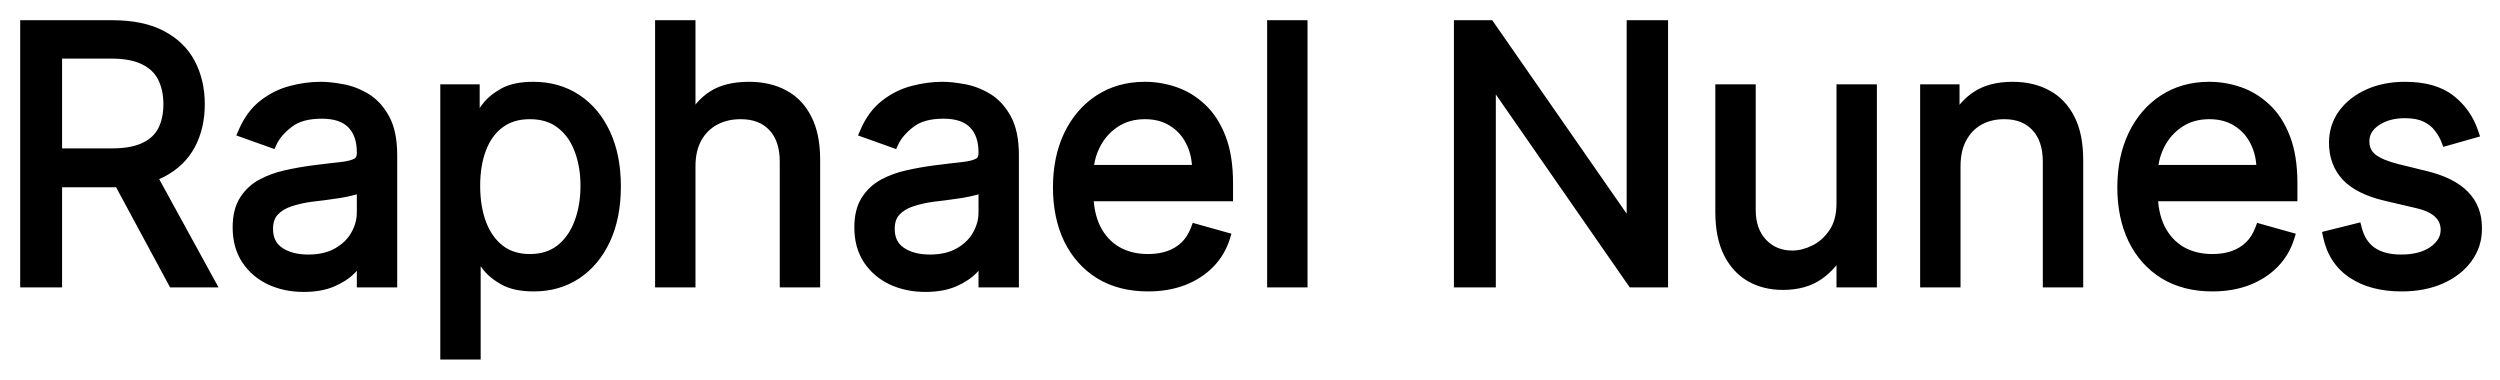 <svg width="461" height="70" viewBox="0 0 461 70" fill="none" xmlns="http://www.w3.org/2000/svg">
<rect width="461" height="70,,," fill="#F5F5F5"/>
<g filter="url(#filter0_d_0_1)">
<mask id="path-1-outside-1_0_1" maskUnits="userSpaceOnUse" x="3" y="-1" width="455" height="64" fill="black">
<rect fill="white" x="3" y="-1" width="455" height="64"/>
<path d="M4.724 48V0.727H20.697C24.391 0.727 27.422 1.358 29.792 2.62C32.162 3.866 33.916 5.582 35.055 7.767C36.193 9.953 36.763 12.438 36.763 15.223C36.763 18.008 36.193 20.478 35.055 22.633C33.916 24.787 32.169 26.48 29.815 27.711C27.461 28.926 24.452 29.534 20.79 29.534H7.864V24.364H20.605C23.129 24.364 25.16 23.994 26.699 23.256C28.253 22.517 29.376 21.471 30.069 20.116C30.777 18.747 31.131 17.116 31.131 15.223C31.131 13.33 30.777 11.676 30.069 10.26C29.361 8.845 28.23 7.752 26.676 6.983C25.122 6.198 23.067 5.805 20.513 5.805H10.449V48H4.724ZM26.976 26.764L38.609 48H31.962L20.513 26.764H26.976ZM55.996 48.831C53.749 48.831 51.711 48.408 49.879 47.561C48.048 46.7 46.594 45.461 45.517 43.845C44.44 42.214 43.901 40.244 43.901 37.936C43.901 35.905 44.301 34.258 45.101 32.996C45.901 31.719 46.971 30.719 48.31 29.996C49.648 29.273 51.126 28.734 52.742 28.38C54.373 28.011 56.012 27.718 57.658 27.503C59.812 27.226 61.559 27.018 62.898 26.88C64.252 26.726 65.237 26.472 65.852 26.118C66.483 25.764 66.799 25.148 66.799 24.271V24.087C66.799 21.809 66.175 20.04 64.929 18.778C63.698 17.516 61.828 16.885 59.32 16.885C56.719 16.885 54.681 17.454 53.203 18.593C51.726 19.732 50.687 20.947 50.087 22.24L44.917 20.393C45.84 18.239 47.071 16.562 48.61 15.361C50.164 14.146 51.857 13.3 53.688 12.822C55.535 12.33 57.35 12.084 59.135 12.084C60.274 12.084 61.582 12.222 63.059 12.499C64.552 12.761 65.991 13.307 67.376 14.138C68.776 14.969 69.938 16.223 70.861 17.901C71.784 19.578 72.246 21.825 72.246 24.641V48H66.799V43.199H66.522C66.152 43.968 65.537 44.791 64.675 45.669C63.813 46.546 62.667 47.292 61.236 47.908C59.805 48.523 58.058 48.831 55.996 48.831ZM56.827 43.938C58.981 43.938 60.797 43.514 62.275 42.668C63.767 41.822 64.891 40.729 65.645 39.39C66.414 38.051 66.799 36.644 66.799 35.166V30.18C66.568 30.457 66.06 30.711 65.275 30.942C64.506 31.158 63.613 31.35 62.598 31.519C61.597 31.673 60.62 31.812 59.666 31.935C58.728 32.042 57.966 32.135 57.381 32.212C55.965 32.396 54.642 32.696 53.411 33.112C52.195 33.512 51.21 34.12 50.456 34.935C49.718 35.736 49.349 36.828 49.349 38.213C49.349 40.106 50.049 41.537 51.449 42.506C52.865 43.461 54.657 43.938 56.827 43.938ZM82.189 61.295V12.546H87.452V18.178H88.098C88.498 17.562 89.052 16.777 89.76 15.823C90.483 14.854 91.514 13.992 92.853 13.238C94.207 12.469 96.038 12.084 98.347 12.084C101.332 12.084 103.963 12.83 106.241 14.323C108.518 15.816 110.296 17.931 111.573 20.671C112.85 23.41 113.489 26.641 113.489 30.365C113.489 34.12 112.85 37.374 111.573 40.129C110.296 42.868 108.526 44.992 106.264 46.5C104.002 47.992 101.393 48.739 98.439 48.739C96.162 48.739 94.338 48.362 92.968 47.608C91.599 46.838 90.545 45.969 89.806 44.999C89.067 44.014 88.498 43.199 88.098 42.553H87.636V61.295H82.189ZM87.544 30.273C87.544 32.95 87.936 35.312 88.721 37.359C89.506 39.39 90.653 40.983 92.16 42.137C93.669 43.276 95.515 43.845 97.7 43.845C99.978 43.845 101.878 43.245 103.402 42.045C104.94 40.829 106.095 39.198 106.864 37.151C107.649 35.089 108.041 32.796 108.041 30.273C108.041 27.78 107.656 25.533 106.887 23.533C106.133 21.517 104.987 19.924 103.448 18.755C101.924 17.57 100.009 16.977 97.7 16.977C95.484 16.977 93.622 17.539 92.114 18.662C90.606 19.77 89.468 21.325 88.698 23.325C87.929 25.31 87.544 27.626 87.544 30.273ZM127.246 26.672V48H121.798V0.727H127.246V18.085H127.707C128.538 16.254 129.785 14.8 131.447 13.723C133.124 12.63 135.355 12.084 138.141 12.084C140.557 12.084 142.672 12.569 144.488 13.538C146.304 14.492 147.712 15.962 148.712 17.947C149.728 19.916 150.236 22.425 150.236 25.472V48H144.788V25.841C144.788 23.025 144.057 20.847 142.596 19.309C141.149 17.754 139.141 16.977 136.571 16.977C134.786 16.977 133.186 17.354 131.77 18.108C130.37 18.862 129.262 19.963 128.446 21.409C127.646 22.856 127.246 24.61 127.246 26.672ZM170.635 48.831C168.388 48.831 166.349 48.408 164.518 47.561C162.687 46.7 161.233 45.461 160.155 43.845C159.078 42.214 158.54 40.244 158.54 37.936C158.54 35.905 158.94 34.258 159.74 32.996C160.54 31.719 161.61 30.719 162.948 29.996C164.287 29.273 165.764 28.734 167.38 28.38C169.011 28.011 170.65 27.718 172.297 27.503C174.451 27.226 176.198 27.018 177.536 26.88C178.891 26.726 179.876 26.472 180.491 26.118C181.122 25.764 181.437 25.148 181.437 24.271V24.087C181.437 21.809 180.814 20.04 179.568 18.778C178.337 17.516 176.467 16.885 173.959 16.885C171.358 16.885 169.319 17.454 167.842 18.593C166.365 19.732 165.326 20.947 164.726 22.24L159.555 20.393C160.479 18.239 161.71 16.562 163.248 15.361C164.803 14.146 166.495 13.3 168.327 12.822C170.173 12.33 171.989 12.084 173.774 12.084C174.913 12.084 176.221 12.222 177.698 12.499C179.191 12.761 180.63 13.307 182.014 14.138C183.415 14.969 184.577 16.223 185.5 17.901C186.423 19.578 186.885 21.825 186.885 24.641V48H181.437V43.199H181.16C180.791 43.968 180.176 44.791 179.314 45.669C178.452 46.546 177.306 47.292 175.875 47.908C174.443 48.523 172.697 48.831 170.635 48.831ZM171.466 43.938C173.62 43.938 175.436 43.514 176.913 42.668C178.406 41.822 179.529 40.729 180.283 39.39C181.053 38.051 181.437 36.644 181.437 35.166V30.18C181.207 30.457 180.699 30.711 179.914 30.942C179.145 31.158 178.252 31.35 177.236 31.519C176.236 31.673 175.259 31.812 174.305 31.935C173.366 32.042 172.605 32.135 172.02 32.212C170.604 32.396 169.281 32.696 168.05 33.112C166.834 33.512 165.849 34.12 165.095 34.935C164.356 35.736 163.987 36.828 163.987 38.213C163.987 40.106 164.687 41.537 166.088 42.506C167.503 43.461 169.296 43.938 171.466 43.938ZM211.693 48.739C208.276 48.739 205.33 47.985 202.852 46.477C200.39 44.953 198.49 42.83 197.151 40.106C195.827 37.367 195.166 34.181 195.166 30.55C195.166 26.918 195.827 23.717 197.151 20.947C198.49 18.162 200.352 15.992 202.737 14.438C205.137 12.869 207.938 12.084 211.139 12.084C212.985 12.084 214.809 12.392 216.609 13.007C218.41 13.623 220.048 14.623 221.526 16.008C223.003 17.377 224.18 19.193 225.057 21.455C225.934 23.717 226.373 26.503 226.373 29.811V32.119H199.044V27.41H220.833C220.833 25.41 220.433 23.625 219.633 22.055C218.848 20.486 217.725 19.247 216.263 18.339C214.816 17.431 213.108 16.977 211.139 16.977C208.969 16.977 207.092 17.516 205.507 18.593C203.937 19.655 202.729 21.04 201.883 22.748C201.036 24.456 200.613 26.287 200.613 28.241V31.381C200.613 34.058 201.075 36.328 201.998 38.19C202.937 40.037 204.237 41.445 205.899 42.414C207.561 43.368 209.492 43.845 211.693 43.845C213.124 43.845 214.416 43.645 215.57 43.245C216.74 42.83 217.748 42.214 218.594 41.398C219.441 40.568 220.095 39.536 220.556 38.305L225.819 39.783C225.265 41.568 224.334 43.137 223.026 44.492C221.718 45.83 220.102 46.877 218.179 47.631C216.255 48.369 214.093 48.739 211.693 48.739ZM240.107 0.727V48H234.66V0.727H240.107ZM306.59 0.727V48H301.05L275.29 10.883H274.829V48H269.104V0.727H274.644L300.496 37.936H300.958V0.727H306.59ZM339.65 33.504V12.546H345.097V48H339.65V41.999H339.281C338.45 43.799 337.157 45.33 335.403 46.592C333.648 47.838 331.433 48.462 328.755 48.462C326.539 48.462 324.569 47.977 322.846 47.008C321.122 46.023 319.768 44.545 318.783 42.576C317.799 40.591 317.306 38.09 317.306 35.074V12.546H322.754V34.705C322.754 37.29 323.477 39.352 324.923 40.891C326.385 42.429 328.247 43.199 330.509 43.199C331.863 43.199 333.241 42.853 334.641 42.16C336.057 41.468 337.242 40.406 338.196 38.975C339.165 37.544 339.65 35.72 339.65 33.504ZM360.522 26.672V48H355.075V12.546H360.337V18.085H360.799C361.63 16.285 362.892 14.838 364.585 13.746C366.277 12.638 368.462 12.084 371.14 12.084C373.541 12.084 375.641 12.576 377.441 13.561C379.242 14.53 380.642 16.008 381.642 17.993C382.643 19.963 383.143 22.456 383.143 25.472V48H377.695V25.841C377.695 23.056 376.972 20.886 375.526 19.332C374.079 17.762 372.094 16.977 369.57 16.977C367.832 16.977 366.277 17.354 364.908 18.108C363.554 18.862 362.484 19.963 361.699 21.409C360.915 22.856 360.522 24.61 360.522 26.672ZM407.962 48.739C404.546 48.739 401.599 47.985 399.122 46.477C396.66 44.953 394.759 42.83 393.42 40.106C392.097 37.367 391.435 34.181 391.435 30.55C391.435 26.918 392.097 23.717 393.42 20.947C394.759 18.162 396.621 15.992 399.006 14.438C401.407 12.869 404.207 12.084 407.408 12.084C409.255 12.084 411.078 12.392 412.879 13.007C414.679 13.623 416.318 14.623 417.795 16.008C419.273 17.377 420.45 19.193 421.327 21.455C422.204 23.717 422.643 26.503 422.643 29.811V32.119H395.313V27.41H417.103C417.103 25.41 416.703 23.625 415.903 22.055C415.118 20.486 413.994 19.247 412.532 18.339C411.086 17.431 409.378 16.977 407.408 16.977C405.238 16.977 403.361 17.516 401.776 18.593C400.206 19.655 398.999 21.04 398.152 22.748C397.306 24.456 396.883 26.287 396.883 28.241V31.381C396.883 34.058 397.344 36.328 398.268 38.19C399.206 40.037 400.507 41.445 402.169 42.414C403.83 43.368 405.762 43.845 407.962 43.845C409.393 43.845 410.686 43.645 411.84 43.245C413.01 42.83 414.017 42.214 414.864 41.398C415.71 40.568 416.364 39.536 416.826 38.305L422.089 39.783C421.535 41.568 420.604 43.137 419.296 44.492C417.988 45.83 416.372 46.877 414.448 47.631C412.525 48.369 410.363 48.739 407.962 48.739ZM456.043 20.486L451.149 21.871C450.842 21.055 450.388 20.263 449.787 19.493C449.203 18.709 448.403 18.062 447.387 17.554C446.371 17.047 445.071 16.793 443.486 16.793C441.316 16.793 439.508 17.293 438.062 18.293C436.631 19.278 435.915 20.532 435.915 22.055C435.915 23.41 436.407 24.479 437.392 25.264C438.377 26.049 439.916 26.703 442.009 27.226L447.271 28.518C450.441 29.288 452.804 30.465 454.358 32.05C455.912 33.62 456.689 35.643 456.689 38.121C456.689 40.152 456.104 41.968 454.935 43.568C453.781 45.169 452.165 46.43 450.088 47.354C448.01 48.277 445.594 48.739 442.84 48.739C439.223 48.739 436.23 47.954 433.861 46.384C431.491 44.815 429.99 42.522 429.36 39.506L434.53 38.213C435.022 40.121 435.953 41.552 437.323 42.506C438.708 43.461 440.516 43.938 442.747 43.938C445.286 43.938 447.302 43.399 448.795 42.322C450.303 41.229 451.057 39.921 451.057 38.398C451.057 37.167 450.626 36.136 449.764 35.305C448.903 34.458 447.579 33.827 445.794 33.412L439.885 32.027C436.638 31.258 434.253 30.065 432.73 28.449C431.222 26.818 430.468 24.779 430.468 22.332C430.468 20.332 431.029 18.562 432.153 17.023C433.291 15.485 434.838 14.277 436.792 13.399C438.762 12.522 440.993 12.084 443.486 12.084C446.994 12.084 449.749 12.853 451.749 14.392C453.765 15.931 455.196 17.962 456.043 20.486Z"/>
</mask>
<path d="M4.724 48V0.727H20.697C24.391 0.727 27.422 1.358 29.792 2.62C32.162 3.866 33.916 5.582 35.055 7.767C36.193 9.953 36.763 12.438 36.763 15.223C36.763 18.008 36.193 20.478 35.055 22.633C33.916 24.787 32.169 26.48 29.815 27.711C27.461 28.926 24.452 29.534 20.79 29.534H7.864V24.364H20.605C23.129 24.364 25.16 23.994 26.699 23.256C28.253 22.517 29.376 21.471 30.069 20.116C30.777 18.747 31.131 17.116 31.131 15.223C31.131 13.33 30.777 11.676 30.069 10.26C29.361 8.845 28.23 7.752 26.676 6.983C25.122 6.198 23.067 5.805 20.513 5.805H10.449V48H4.724ZM26.976 26.764L38.609 48H31.962L20.513 26.764H26.976ZM55.996 48.831C53.749 48.831 51.711 48.408 49.879 47.561C48.048 46.7 46.594 45.461 45.517 43.845C44.44 42.214 43.901 40.244 43.901 37.936C43.901 35.905 44.301 34.258 45.101 32.996C45.901 31.719 46.971 30.719 48.31 29.996C49.648 29.273 51.126 28.734 52.742 28.38C54.373 28.011 56.012 27.718 57.658 27.503C59.812 27.226 61.559 27.018 62.898 26.88C64.252 26.726 65.237 26.472 65.852 26.118C66.483 25.764 66.799 25.148 66.799 24.271V24.087C66.799 21.809 66.175 20.04 64.929 18.778C63.698 17.516 61.828 16.885 59.32 16.885C56.719 16.885 54.681 17.454 53.203 18.593C51.726 19.732 50.687 20.947 50.087 22.24L44.917 20.393C45.84 18.239 47.071 16.562 48.61 15.361C50.164 14.146 51.857 13.3 53.688 12.822C55.535 12.33 57.35 12.084 59.135 12.084C60.274 12.084 61.582 12.222 63.059 12.499C64.552 12.761 65.991 13.307 67.376 14.138C68.776 14.969 69.938 16.223 70.861 17.901C71.784 19.578 72.246 21.825 72.246 24.641V48H66.799V43.199H66.522C66.152 43.968 65.537 44.791 64.675 45.669C63.813 46.546 62.667 47.292 61.236 47.908C59.805 48.523 58.058 48.831 55.996 48.831ZM56.827 43.938C58.981 43.938 60.797 43.514 62.275 42.668C63.767 41.822 64.891 40.729 65.645 39.39C66.414 38.051 66.799 36.644 66.799 35.166V30.18C66.568 30.457 66.06 30.711 65.275 30.942C64.506 31.158 63.613 31.35 62.598 31.519C61.597 31.673 60.62 31.812 59.666 31.935C58.728 32.042 57.966 32.135 57.381 32.212C55.965 32.396 54.642 32.696 53.411 33.112C52.195 33.512 51.21 34.12 50.456 34.935C49.718 35.736 49.349 36.828 49.349 38.213C49.349 40.106 50.049 41.537 51.449 42.506C52.865 43.461 54.657 43.938 56.827 43.938ZM82.189 61.295V12.546H87.452V18.178H88.098C88.498 17.562 89.052 16.777 89.76 15.823C90.483 14.854 91.514 13.992 92.853 13.238C94.207 12.469 96.038 12.084 98.347 12.084C101.332 12.084 103.963 12.83 106.241 14.323C108.518 15.816 110.296 17.931 111.573 20.671C112.85 23.41 113.489 26.641 113.489 30.365C113.489 34.12 112.85 37.374 111.573 40.129C110.296 42.868 108.526 44.992 106.264 46.5C104.002 47.992 101.393 48.739 98.439 48.739C96.162 48.739 94.338 48.362 92.968 47.608C91.599 46.838 90.545 45.969 89.806 44.999C89.067 44.014 88.498 43.199 88.098 42.553H87.636V61.295H82.189ZM87.544 30.273C87.544 32.95 87.936 35.312 88.721 37.359C89.506 39.39 90.653 40.983 92.16 42.137C93.669 43.276 95.515 43.845 97.7 43.845C99.978 43.845 101.878 43.245 103.402 42.045C104.94 40.829 106.095 39.198 106.864 37.151C107.649 35.089 108.041 32.796 108.041 30.273C108.041 27.78 107.656 25.533 106.887 23.533C106.133 21.517 104.987 19.924 103.448 18.755C101.924 17.57 100.009 16.977 97.7 16.977C95.484 16.977 93.622 17.539 92.114 18.662C90.606 19.77 89.468 21.325 88.698 23.325C87.929 25.31 87.544 27.626 87.544 30.273ZM127.246 26.672V48H121.798V0.727H127.246V18.085H127.707C128.538 16.254 129.785 14.8 131.447 13.723C133.124 12.63 135.355 12.084 138.141 12.084C140.557 12.084 142.672 12.569 144.488 13.538C146.304 14.492 147.712 15.962 148.712 17.947C149.728 19.916 150.236 22.425 150.236 25.472V48H144.788V25.841C144.788 23.025 144.057 20.847 142.596 19.309C141.149 17.754 139.141 16.977 136.571 16.977C134.786 16.977 133.186 17.354 131.77 18.108C130.37 18.862 129.262 19.963 128.446 21.409C127.646 22.856 127.246 24.61 127.246 26.672ZM170.635 48.831C168.388 48.831 166.349 48.408 164.518 47.561C162.687 46.7 161.233 45.461 160.155 43.845C159.078 42.214 158.54 40.244 158.54 37.936C158.54 35.905 158.94 34.258 159.74 32.996C160.54 31.719 161.61 30.719 162.948 29.996C164.287 29.273 165.764 28.734 167.38 28.38C169.011 28.011 170.65 27.718 172.297 27.503C174.451 27.226 176.198 27.018 177.536 26.88C178.891 26.726 179.876 26.472 180.491 26.118C181.122 25.764 181.437 25.148 181.437 24.271V24.087C181.437 21.809 180.814 20.04 179.568 18.778C178.337 17.516 176.467 16.885 173.959 16.885C171.358 16.885 169.319 17.454 167.842 18.593C166.365 19.732 165.326 20.947 164.726 22.24L159.555 20.393C160.479 18.239 161.71 16.562 163.248 15.361C164.803 14.146 166.495 13.3 168.327 12.822C170.173 12.33 171.989 12.084 173.774 12.084C174.913 12.084 176.221 12.222 177.698 12.499C179.191 12.761 180.63 13.307 182.014 14.138C183.415 14.969 184.577 16.223 185.5 17.901C186.423 19.578 186.885 21.825 186.885 24.641V48H181.437V43.199H181.16C180.791 43.968 180.176 44.791 179.314 45.669C178.452 46.546 177.306 47.292 175.875 47.908C174.443 48.523 172.697 48.831 170.635 48.831ZM171.466 43.938C173.62 43.938 175.436 43.514 176.913 42.668C178.406 41.822 179.529 40.729 180.283 39.39C181.053 38.051 181.437 36.644 181.437 35.166V30.18C181.207 30.457 180.699 30.711 179.914 30.942C179.145 31.158 178.252 31.35 177.236 31.519C176.236 31.673 175.259 31.812 174.305 31.935C173.366 32.042 172.605 32.135 172.02 32.212C170.604 32.396 169.281 32.696 168.05 33.112C166.834 33.512 165.849 34.12 165.095 34.935C164.356 35.736 163.987 36.828 163.987 38.213C163.987 40.106 164.687 41.537 166.088 42.506C167.503 43.461 169.296 43.938 171.466 43.938ZM211.693 48.739C208.276 48.739 205.33 47.985 202.852 46.477C200.39 44.953 198.49 42.83 197.151 40.106C195.827 37.367 195.166 34.181 195.166 30.55C195.166 26.918 195.827 23.717 197.151 20.947C198.49 18.162 200.352 15.992 202.737 14.438C205.137 12.869 207.938 12.084 211.139 12.084C212.985 12.084 214.809 12.392 216.609 13.007C218.41 13.623 220.048 14.623 221.526 16.008C223.003 17.377 224.18 19.193 225.057 21.455C225.934 23.717 226.373 26.503 226.373 29.811V32.119H199.044V27.41H220.833C220.833 25.41 220.433 23.625 219.633 22.055C218.848 20.486 217.725 19.247 216.263 18.339C214.816 17.431 213.108 16.977 211.139 16.977C208.969 16.977 207.092 17.516 205.507 18.593C203.937 19.655 202.729 21.04 201.883 22.748C201.036 24.456 200.613 26.287 200.613 28.241V31.381C200.613 34.058 201.075 36.328 201.998 38.19C202.937 40.037 204.237 41.445 205.899 42.414C207.561 43.368 209.492 43.845 211.693 43.845C213.124 43.845 214.416 43.645 215.57 43.245C216.74 42.83 217.748 42.214 218.594 41.398C219.441 40.568 220.095 39.536 220.556 38.305L225.819 39.783C225.265 41.568 224.334 43.137 223.026 44.492C221.718 45.83 220.102 46.877 218.179 47.631C216.255 48.369 214.093 48.739 211.693 48.739ZM240.107 0.727V48H234.66V0.727H240.107ZM306.59 0.727V48H301.05L275.29 10.883H274.829V48H269.104V0.727H274.644L300.496 37.936H300.958V0.727H306.59ZM339.65 33.504V12.546H345.097V48H339.65V41.999H339.281C338.45 43.799 337.157 45.33 335.403 46.592C333.648 47.838 331.433 48.462 328.755 48.462C326.539 48.462 324.569 47.977 322.846 47.008C321.122 46.023 319.768 44.545 318.783 42.576C317.799 40.591 317.306 38.09 317.306 35.074V12.546H322.754V34.705C322.754 37.29 323.477 39.352 324.923 40.891C326.385 42.429 328.247 43.199 330.509 43.199C331.863 43.199 333.241 42.853 334.641 42.16C336.057 41.468 337.242 40.406 338.196 38.975C339.165 37.544 339.65 35.72 339.65 33.504ZM360.522 26.672V48H355.075V12.546H360.337V18.085H360.799C361.63 16.285 362.892 14.838 364.585 13.746C366.277 12.638 368.462 12.084 371.14 12.084C373.541 12.084 375.641 12.576 377.441 13.561C379.242 14.53 380.642 16.008 381.642 17.993C382.643 19.963 383.143 22.456 383.143 25.472V48H377.695V25.841C377.695 23.056 376.972 20.886 375.526 19.332C374.079 17.762 372.094 16.977 369.57 16.977C367.832 16.977 366.277 17.354 364.908 18.108C363.554 18.862 362.484 19.963 361.699 21.409C360.915 22.856 360.522 24.61 360.522 26.672ZM407.962 48.739C404.546 48.739 401.599 47.985 399.122 46.477C396.66 44.953 394.759 42.83 393.42 40.106C392.097 37.367 391.435 34.181 391.435 30.55C391.435 26.918 392.097 23.717 393.42 20.947C394.759 18.162 396.621 15.992 399.006 14.438C401.407 12.869 404.207 12.084 407.408 12.084C409.255 12.084 411.078 12.392 412.879 13.007C414.679 13.623 416.318 14.623 417.795 16.008C419.273 17.377 420.45 19.193 421.327 21.455C422.204 23.717 422.643 26.503 422.643 29.811V32.119H395.313V27.41H417.103C417.103 25.41 416.703 23.625 415.903 22.055C415.118 20.486 413.994 19.247 412.532 18.339C411.086 17.431 409.378 16.977 407.408 16.977C405.238 16.977 403.361 17.516 401.776 18.593C400.206 19.655 398.999 21.04 398.152 22.748C397.306 24.456 396.883 26.287 396.883 28.241V31.381C396.883 34.058 397.344 36.328 398.268 38.19C399.206 40.037 400.507 41.445 402.169 42.414C403.83 43.368 405.762 43.845 407.962 43.845C409.393 43.845 410.686 43.645 411.84 43.245C413.01 42.83 414.017 42.214 414.864 41.398C415.71 40.568 416.364 39.536 416.826 38.305L422.089 39.783C421.535 41.568 420.604 43.137 419.296 44.492C417.988 45.83 416.372 46.877 414.448 47.631C412.525 48.369 410.363 48.739 407.962 48.739ZM456.043 20.486L451.149 21.871C450.842 21.055 450.388 20.263 449.787 19.493C449.203 18.709 448.403 18.062 447.387 17.554C446.371 17.047 445.071 16.793 443.486 16.793C441.316 16.793 439.508 17.293 438.062 18.293C436.631 19.278 435.915 20.532 435.915 22.055C435.915 23.41 436.407 24.479 437.392 25.264C438.377 26.049 439.916 26.703 442.009 27.226L447.271 28.518C450.441 29.288 452.804 30.465 454.358 32.05C455.912 33.62 456.689 35.643 456.689 38.121C456.689 40.152 456.104 41.968 454.935 43.568C453.781 45.169 452.165 46.43 450.088 47.354C448.01 48.277 445.594 48.739 442.84 48.739C439.223 48.739 436.23 47.954 433.861 46.384C431.491 44.815 429.99 42.522 429.36 39.506L434.53 38.213C435.022 40.121 435.953 41.552 437.323 42.506C438.708 43.461 440.516 43.938 442.747 43.938C445.286 43.938 447.302 43.399 448.795 42.322C450.303 41.229 451.057 39.921 451.057 38.398C451.057 37.167 450.626 36.136 449.764 35.305C448.903 34.458 447.579 33.827 445.794 33.412L439.885 32.027C436.638 31.258 434.253 30.065 432.73 28.449C431.222 26.818 430.468 24.779 430.468 22.332C430.468 20.332 431.029 18.562 432.153 17.023C433.291 15.485 434.838 14.277 436.792 13.399C438.762 12.522 440.993 12.084 443.486 12.084C446.994 12.084 449.749 12.853 451.749 14.392C453.765 15.931 455.196 17.962 456.043 20.486Z" fill="black"/>
<path d="M4.724 48H3.724V49H4.724V48ZM4.724 0.727V-0.273H3.724V0.727H4.724ZM29.792 2.62L29.322 3.503L29.326 3.505L29.792 2.62ZM35.055 7.767L34.168 8.23L34.168 8.23L35.055 7.767ZM35.055 22.633L34.171 22.165L34.171 22.165L35.055 22.633ZM29.815 27.711L30.274 28.599L30.278 28.597L29.815 27.711ZM7.864 29.534H6.864V30.534H7.864V29.534ZM7.864 24.364V23.364H6.864V24.364H7.864ZM26.699 23.256L26.27 22.352L26.266 22.354L26.699 23.256ZM30.069 20.116L29.18 19.657L29.178 19.661L30.069 20.116ZM26.676 6.983L26.225 7.875L26.232 7.879L26.676 6.983ZM10.449 5.805V4.805H9.449V5.805H10.449ZM10.449 48V49H11.449V48H10.449ZM26.976 26.764L27.853 26.284L27.568 25.764H26.976V26.764ZM38.609 48V49H40.297L39.486 47.52L38.609 48ZM31.962 48L31.081 48.475L31.365 49H31.962V48ZM20.513 26.764V25.764H18.838L19.633 27.239L20.513 26.764ZM5.724 48V0.727H3.724V48H5.724ZM4.724 1.727H20.697V-0.273H4.724V1.727ZM20.697 1.727C24.285 1.727 27.141 2.341 29.322 3.503L30.262 1.737C27.703 0.375 24.496 -0.273 20.697 -0.273V1.727ZM29.326 3.505C31.532 4.665 33.132 6.241 34.168 8.23L35.941 7.305C34.7 4.924 32.791 3.068 30.257 1.735L29.326 3.505ZM34.168 8.23C35.223 10.254 35.763 12.577 35.763 15.223H37.763C37.763 12.298 37.164 9.651 35.941 7.305L34.168 8.23ZM35.763 15.223C35.763 17.869 35.223 20.174 34.171 22.165L35.939 23.1C37.164 20.782 37.763 18.148 37.763 15.223H35.763ZM34.171 22.165C33.135 24.124 31.544 25.678 29.352 26.824L30.278 28.597C32.795 27.281 34.697 25.449 35.939 23.1L34.171 22.165ZM29.356 26.822C27.187 27.942 24.35 28.534 20.79 28.534V30.534C24.554 30.534 27.734 29.911 30.274 28.599L29.356 26.822ZM20.79 28.534H7.864V30.534H20.79V28.534ZM8.864 29.534V24.364H6.864V29.534H8.864ZM7.864 25.364H20.605V23.364H7.864V25.364ZM20.605 25.364C23.213 25.364 25.409 24.984 27.132 24.157L26.266 22.354C24.911 23.005 23.045 23.364 20.605 23.364V25.364ZM27.128 24.159C28.854 23.339 30.154 22.147 30.959 20.572L29.178 19.661C28.599 20.794 27.652 21.695 26.27 22.352L27.128 24.159ZM30.957 20.576C31.753 19.035 32.131 17.24 32.131 15.223H30.131C30.131 16.992 29.8 18.458 29.18 19.657L30.957 20.576ZM32.131 15.223C32.131 13.205 31.753 11.392 30.963 9.813L29.174 10.707C29.801 11.96 30.131 13.455 30.131 15.223H32.131ZM30.963 9.813C30.149 8.184 28.849 6.943 27.119 6.086L26.232 7.879C27.611 8.561 28.573 9.505 29.174 10.707L30.963 9.813ZM27.127 6.09C25.383 5.209 23.156 4.805 20.513 4.805V6.805C22.978 6.805 24.86 7.186 26.225 7.875L27.127 6.09ZM20.513 4.805H10.449V6.805H20.513V4.805ZM9.449 5.805V48H11.449V5.805H9.449ZM10.449 47H4.724V49H10.449V47ZM26.099 27.245L37.732 48.48L39.486 47.52L27.853 26.284L26.099 27.245ZM38.609 47H31.962V49H38.609V47ZM32.842 47.525L21.393 26.29L19.633 27.239L31.081 48.475L32.842 47.525ZM20.513 27.764H26.976V25.764H20.513V27.764ZM49.879 47.561L49.453 48.466L49.46 48.469L49.879 47.561ZM45.517 43.845L44.682 44.396L44.685 44.4L45.517 43.845ZM45.101 32.996L45.946 33.532L45.949 33.527L45.101 32.996ZM52.742 28.38L52.956 29.357L52.962 29.355L52.742 28.38ZM57.658 27.503L57.531 26.511L57.528 26.511L57.658 27.503ZM62.898 26.88L63.001 27.874L63.011 27.873L62.898 26.88ZM65.852 26.118L65.363 25.246L65.354 25.251L65.852 26.118ZM64.929 18.778L64.213 19.476L64.218 19.48L64.929 18.778ZM53.203 18.593L53.814 19.385L53.814 19.385L53.203 18.593ZM50.087 22.24L49.751 23.182L50.61 23.489L50.994 22.661L50.087 22.24ZM44.917 20.393L43.998 20L43.578 20.977L44.58 21.335L44.917 20.393ZM48.61 15.361L49.225 16.15L49.226 16.149L48.61 15.361ZM53.688 12.822L53.94 13.79L53.946 13.789L53.688 12.822ZM63.059 12.499L62.875 13.482L62.887 13.484L63.059 12.499ZM67.376 14.138L66.861 14.996L66.865 14.998L67.376 14.138ZM70.861 17.901L69.985 18.383L69.985 18.383L70.861 17.901ZM72.246 48V49H73.246V48H72.246ZM66.799 48H65.799V49H66.799V48ZM66.799 43.199H67.799V42.199H66.799V43.199ZM66.522 43.199V42.199H65.892L65.62 42.766L66.522 43.199ZM64.675 45.669L65.388 46.37L65.388 46.37L64.675 45.669ZM61.236 47.908L60.841 46.989L60.841 46.989L61.236 47.908ZM62.275 42.668L61.781 41.798L61.778 41.8L62.275 42.668ZM65.645 39.39L64.778 38.892L64.773 38.9L65.645 39.39ZM66.799 30.18H67.799V27.418L66.031 29.54L66.799 30.18ZM65.275 30.942L65.545 31.905L65.558 31.901L65.275 30.942ZM62.598 31.519L62.75 32.508L62.762 32.506L62.598 31.519ZM59.666 31.935L59.78 32.928L59.794 32.926L59.666 31.935ZM57.381 32.212L57.511 33.203L57.512 33.203L57.381 32.212ZM53.411 33.112L53.724 34.062L53.731 34.059L53.411 33.112ZM50.456 34.935L49.722 34.257L49.722 34.257L50.456 34.935ZM51.449 42.506L50.88 43.329L50.89 43.336L51.449 42.506ZM55.996 47.831C53.878 47.831 51.984 47.433 50.299 46.654L49.46 48.469C51.437 49.383 53.621 49.831 55.996 49.831V47.831ZM50.305 46.657C48.631 45.869 47.321 44.748 46.349 43.291L44.685 44.4C45.867 46.174 47.465 47.53 49.454 48.466L50.305 46.657ZM46.351 43.294C45.4 41.854 44.901 40.084 44.901 37.936H42.901C42.901 40.404 43.479 42.574 44.682 44.396L46.351 43.294ZM44.901 37.936C44.901 36.029 45.278 34.586 45.946 33.532L44.257 32.461C43.325 33.931 42.901 35.781 42.901 37.936H44.901ZM45.949 33.527C46.656 32.398 47.597 31.517 48.785 30.876L47.834 29.116C46.345 29.921 45.147 31.04 44.254 32.465L45.949 33.527ZM48.785 30.876C50.035 30.2 51.423 29.692 52.956 29.357L52.528 27.403C50.828 27.775 49.262 28.345 47.834 29.116L48.785 30.876ZM52.962 29.355C54.564 28.993 56.172 28.706 57.788 28.494L57.528 26.511C55.851 26.731 54.182 27.029 52.521 27.405L52.962 29.355ZM57.786 28.495C59.936 28.218 61.674 28.012 63.001 27.874L62.795 25.885C61.444 26.025 59.689 26.233 57.531 26.511L57.786 28.495ZM63.011 27.873C64.399 27.715 65.552 27.444 66.351 26.985L65.354 25.251C64.922 25.5 64.105 25.736 62.785 25.886L63.011 27.873ZM66.342 26.99C67.36 26.419 67.799 25.419 67.799 24.271H65.799C65.799 24.878 65.606 25.109 65.363 25.246L66.342 26.99ZM67.799 24.271V24.087H65.799V24.271H67.799ZM67.799 24.087C67.799 21.624 67.12 19.573 65.641 18.075L64.218 19.48C65.231 20.506 65.799 21.994 65.799 24.087H67.799ZM65.645 18.079C64.158 16.555 61.982 15.885 59.32 15.885V17.885C61.674 17.885 63.238 18.476 64.213 19.476L65.645 18.079ZM59.32 15.885C56.584 15.885 54.302 16.483 52.593 17.801L53.814 19.385C55.059 18.425 56.855 17.885 59.32 17.885V15.885ZM52.593 17.801C51.026 19.009 49.865 20.343 49.18 21.819L50.994 22.661C51.509 21.552 52.426 20.455 53.814 19.385L52.593 17.801ZM50.423 21.298L45.253 19.452L44.58 21.335L49.751 23.182L50.423 21.298ZM45.836 20.787C46.706 18.757 47.843 17.227 49.225 16.15L47.995 14.573C46.299 15.896 44.974 17.721 43.998 20L45.836 20.787ZM49.226 16.149C50.677 15.014 52.247 14.231 53.94 13.79L53.436 11.855C51.467 12.368 49.651 13.278 47.994 14.574L49.226 16.149ZM53.946 13.789C55.714 13.317 57.443 13.084 59.135 13.084V11.084C57.258 11.084 55.355 11.343 53.43 11.856L53.946 13.789ZM59.135 13.084C60.196 13.084 61.441 13.213 62.875 13.482L63.244 11.516C61.724 11.231 60.352 11.084 59.135 11.084V13.084ZM62.887 13.484C64.251 13.723 65.575 14.224 66.861 14.996L67.89 13.281C66.407 12.391 64.853 11.798 63.232 11.514L62.887 13.484ZM66.865 14.998C68.087 15.723 69.133 16.834 69.985 18.383L71.737 17.418C70.743 15.613 69.465 14.215 67.886 13.278L66.865 14.998ZM69.985 18.383C70.798 19.859 71.246 21.919 71.246 24.641H73.246C73.246 21.73 72.771 19.297 71.737 17.418L69.985 18.383ZM71.246 24.641V48H73.246V24.641H71.246ZM72.246 47H66.799V49H72.246V47ZM67.799 48V43.199H65.799V48H67.799ZM66.799 42.199H66.522V44.199H66.799V42.199ZM65.62 42.766C65.314 43.403 64.778 44.138 63.962 44.968L65.388 46.37C66.296 45.446 66.99 44.533 67.423 43.632L65.62 42.766ZM63.962 44.968C63.212 45.731 62.183 46.412 60.841 46.989L61.631 48.826C63.151 48.173 64.415 47.36 65.388 46.37L63.962 44.968ZM60.841 46.989C59.568 47.536 57.964 47.831 55.996 47.831V49.831C58.152 49.831 60.042 49.51 61.631 48.826L60.841 46.989ZM56.827 44.938C59.11 44.938 61.108 44.489 62.772 43.536L61.778 41.8C60.487 42.54 58.853 42.938 56.827 42.938V44.938ZM62.768 43.538C64.4 42.613 65.663 41.396 66.516 39.881L64.773 38.9C64.119 40.062 63.135 41.031 61.781 41.798L62.768 43.538ZM66.512 39.889C67.364 38.405 67.799 36.826 67.799 35.166H65.799C65.799 36.461 65.464 37.698 64.778 38.892L66.512 39.889ZM67.799 35.166V30.18H65.799V35.166H67.799ZM66.031 29.54C66.04 29.529 65.991 29.587 65.797 29.684C65.614 29.776 65.351 29.877 64.993 29.983L65.558 31.901C65.984 31.776 66.368 31.635 66.692 31.473C67.006 31.316 67.327 31.108 67.567 30.821L66.031 29.54ZM65.006 29.979C64.279 30.183 63.423 30.368 62.433 30.533L62.762 32.506C63.804 32.332 64.733 32.133 65.545 31.905L65.006 29.979ZM62.446 30.531C61.453 30.683 60.484 30.821 59.538 30.943L59.794 32.926C60.757 32.802 61.742 32.663 62.75 32.508L62.446 30.531ZM59.552 30.941C58.611 31.049 57.843 31.142 57.251 31.22L57.512 33.203C58.089 33.127 58.844 33.036 59.78 32.928L59.552 30.941ZM57.252 31.22C55.778 31.412 54.39 31.726 53.091 32.164L53.731 34.059C54.894 33.667 56.153 33.38 57.511 33.203L57.252 31.22ZM53.098 32.162C51.746 32.607 50.608 33.298 49.722 34.257L51.191 35.614C51.813 34.941 52.644 34.417 53.724 34.062L53.098 32.162ZM49.722 34.257C48.77 35.288 48.349 36.648 48.349 38.213H50.349C50.349 37.009 50.666 36.183 51.191 35.614L49.722 34.257ZM48.349 38.213C48.349 40.391 49.176 42.149 50.88 43.329L52.018 41.684C50.921 40.925 50.349 39.82 50.349 38.213H48.349ZM50.89 43.336C52.511 44.428 54.512 44.938 56.827 44.938V42.938C54.803 42.938 53.219 42.493 52.008 41.677L50.89 43.336ZM82.189 61.295H81.189V62.295H82.189V61.295ZM82.189 12.546V11.546H81.189V12.546H82.189ZM87.452 12.546H88.452V11.546H87.452V12.546ZM87.452 18.178H86.452V19.178H87.452V18.178ZM88.098 18.178V19.178H88.641L88.936 18.723L88.098 18.178ZM89.76 15.823L88.958 15.225L88.957 15.227L89.76 15.823ZM92.853 13.238L93.344 14.109L93.347 14.107L92.853 13.238ZM106.241 14.323L106.789 13.486L106.789 13.486L106.241 14.323ZM111.573 20.671L112.479 20.248L112.479 20.248L111.573 20.671ZM111.573 40.129L112.479 40.551L112.48 40.55L111.573 40.129ZM106.264 46.5L106.815 47.334L106.819 47.332L106.264 46.5ZM92.968 47.608L92.479 48.48L92.486 48.484L92.968 47.608ZM89.806 44.999L89.006 45.599L89.011 45.605L89.806 44.999ZM88.098 42.553L88.948 42.026L88.655 41.553H88.098V42.553ZM87.636 42.553V41.553H86.636V42.553H87.636ZM87.636 61.295V62.295H88.636V61.295H87.636ZM88.721 37.359L87.787 37.717L87.788 37.719L88.721 37.359ZM92.16 42.137L91.553 42.931L91.558 42.935L92.16 42.137ZM103.402 42.045L104.021 42.83L104.022 42.829L103.402 42.045ZM106.864 37.151L105.929 36.796L105.928 36.799L106.864 37.151ZM106.887 23.533L105.95 23.883L105.954 23.892L106.887 23.533ZM103.448 18.755L102.834 19.544L102.843 19.551L103.448 18.755ZM92.114 18.662L92.706 19.468L92.712 19.464L92.114 18.662ZM88.698 23.325L89.631 23.686L89.632 23.684L88.698 23.325ZM83.189 61.295V12.546H81.189V61.295H83.189ZM82.189 13.546H87.452V11.546H82.189V13.546ZM86.452 12.546V18.178H88.452V12.546H86.452ZM87.452 19.178H88.098V17.178H87.452V19.178ZM88.936 18.723C89.321 18.131 89.861 17.365 90.563 16.419L88.957 15.227C88.243 16.189 87.676 16.992 87.26 17.633L88.936 18.723ZM90.561 16.421C91.182 15.589 92.095 14.813 93.344 14.109L92.362 12.367C90.934 13.171 89.784 14.118 88.958 15.225L90.561 16.421ZM93.347 14.107C94.495 13.455 96.134 13.084 98.347 13.084V11.084C95.943 11.084 93.919 11.482 92.359 12.368L93.347 14.107ZM98.347 13.084C101.157 13.084 103.594 13.784 105.693 15.159L106.789 13.486C104.333 11.877 101.507 11.084 98.347 11.084V13.084ZM105.693 15.159C107.798 16.539 109.459 18.503 110.666 21.093L112.479 20.248C111.132 17.359 109.239 15.092 106.789 13.486L105.693 15.159ZM110.666 21.093C111.869 23.673 112.489 26.754 112.489 30.365H114.489C114.489 26.528 113.831 23.146 112.479 20.248L110.666 21.093ZM112.489 30.365C112.489 34.008 111.869 37.113 110.666 39.708L112.48 40.55C113.831 37.636 114.489 34.231 114.489 30.365H112.489ZM110.666 39.706C109.458 42.298 107.802 44.272 105.709 45.668L106.819 47.332C109.25 45.711 111.133 43.438 112.479 40.551L110.666 39.706ZM105.713 45.665C103.629 47.04 101.216 47.739 98.439 47.739V49.739C101.571 49.739 104.374 48.944 106.815 47.334L105.713 45.665ZM98.439 47.739C96.258 47.739 94.62 47.376 93.451 46.732L92.486 48.484C94.056 49.348 96.065 49.739 98.439 49.739V47.739ZM93.458 46.736C92.175 46.015 91.237 45.228 90.602 44.393L89.011 45.605C89.852 46.71 91.023 47.662 92.479 48.479L93.458 46.736ZM90.606 44.399C89.876 43.426 89.326 42.637 88.948 42.026L87.248 43.079C87.67 43.761 88.259 44.603 89.006 45.599L90.606 44.399ZM88.098 41.553H87.636V43.553H88.098V41.553ZM86.636 42.553V61.295H88.636V42.553H86.636ZM87.636 60.295H82.189V62.295H87.636V60.295ZM86.544 30.273C86.544 33.046 86.95 35.534 87.787 37.717L89.655 37.001C88.922 35.091 88.544 32.854 88.544 30.273H86.544ZM87.788 37.719C88.63 39.897 89.878 41.65 91.553 42.931L92.768 41.343C91.427 40.316 90.382 38.884 89.654 36.999L87.788 37.719ZM91.558 42.935C93.266 44.225 95.333 44.845 97.7 44.845V42.845C95.697 42.845 94.071 42.327 92.763 41.339L91.558 42.935ZM97.7 44.845C100.162 44.845 102.291 44.193 104.021 42.83L102.783 41.259C101.465 42.297 99.794 42.845 97.7 42.845V44.845ZM104.022 42.829C105.719 41.488 106.974 39.7 107.8 37.503L105.928 36.799C105.215 38.696 104.162 40.17 102.782 41.26L104.022 42.829ZM107.799 37.507C108.632 35.316 109.041 32.901 109.041 30.273H107.041C107.041 32.692 106.665 34.862 105.929 36.796L107.799 37.507ZM109.041 30.273C109.041 27.677 108.64 25.306 107.82 23.174L105.954 23.892C106.673 25.761 107.041 27.883 107.041 30.273H109.041ZM107.824 23.182C107.011 21.01 105.759 19.255 104.053 17.959L102.843 19.551C104.214 20.593 105.255 22.023 105.95 23.883L107.824 23.182ZM104.062 17.965C102.33 16.619 100.186 15.977 97.7 15.977V17.977C99.831 17.977 101.518 18.521 102.834 19.544L104.062 17.965ZM97.7 15.977C95.309 15.977 93.227 16.587 91.517 17.86L92.712 19.464C94.018 18.491 95.66 17.977 97.7 17.977V15.977ZM91.522 17.856C89.839 19.093 88.593 20.814 87.765 22.966L89.632 23.684C90.343 21.835 91.374 20.447 92.706 19.468L91.522 17.856ZM87.766 22.963C86.942 25.088 86.544 27.531 86.544 30.273H88.544C88.544 27.721 88.915 25.532 89.631 23.686L87.766 22.963ZM127.246 48V49H128.246V48H127.246ZM121.798 48H120.798V49H121.798V48ZM121.798 0.727V-0.273H120.798V0.727H121.798ZM127.246 0.727H128.246V-0.273H127.246V0.727ZM127.246 18.085H126.246V19.085H127.246V18.085ZM127.707 18.085V19.085H128.352L128.618 18.498L127.707 18.085ZM131.447 13.723L131.991 14.562L131.993 14.561L131.447 13.723ZM144.488 13.538L144.017 14.42L144.023 14.423L144.488 13.538ZM148.712 17.947L147.819 18.397L147.824 18.405L148.712 17.947ZM150.236 48V49H151.236V48H150.236ZM144.788 48H143.788V49H144.788V48ZM142.596 19.309L141.863 19.99L141.871 19.997L142.596 19.309ZM131.77 18.108L131.3 17.226L131.296 17.228L131.77 18.108ZM128.446 21.409L127.575 20.918L127.571 20.925L128.446 21.409ZM126.246 26.672V48H128.246V26.672H126.246ZM127.246 47H121.798V49H127.246V47ZM122.798 48V0.727H120.798V48H122.798ZM121.798 1.727H127.246V-0.273H121.798V1.727ZM126.246 0.727V18.085H128.246V0.727H126.246ZM127.246 19.085H127.707V17.085H127.246V19.085ZM128.618 18.498C129.371 16.838 130.492 15.533 131.991 14.562L130.903 12.883C129.078 14.066 127.705 15.669 126.797 17.672L128.618 18.498ZM131.993 14.561C133.456 13.608 135.476 13.084 138.141 13.084V11.084C135.235 11.084 132.793 11.653 130.901 12.885L131.993 14.561ZM138.141 13.084C140.421 13.084 142.37 13.54 144.017 14.42L144.959 12.656C142.975 11.597 140.692 11.084 138.141 11.084V13.084ZM144.023 14.423C145.639 15.272 146.905 16.581 147.819 18.397L149.605 17.497C148.52 15.342 146.969 13.712 144.953 12.653L144.023 14.423ZM147.824 18.405C148.744 20.19 149.236 22.527 149.236 25.472H151.236C151.236 22.322 150.712 19.643 149.601 17.488L147.824 18.405ZM149.236 25.472V48H151.236V25.472H149.236ZM150.236 47H144.788V49H150.236V47ZM145.788 48V25.841H143.788V48H145.788ZM145.788 25.841C145.788 22.855 145.01 20.399 143.321 18.62L141.871 19.997C143.104 21.296 143.788 23.195 143.788 25.841H145.788ZM143.328 18.627C141.653 16.828 139.355 15.977 136.571 15.977V17.977C138.926 17.977 140.645 18.681 141.864 19.99L143.328 18.627ZM136.571 15.977C134.641 15.977 132.876 16.386 131.3 17.226L132.24 18.991C133.495 18.322 134.931 17.977 136.571 17.977V15.977ZM131.296 17.228C129.721 18.076 128.479 19.314 127.575 20.918L129.317 21.9C130.044 20.611 131.018 19.649 132.244 18.989L131.296 17.228ZM127.571 20.925C126.671 22.552 126.246 24.482 126.246 26.672H128.246C128.246 24.738 128.621 23.159 129.321 21.893L127.571 20.925ZM164.518 47.561L164.092 48.466L164.098 48.469L164.518 47.561ZM160.155 43.845L159.321 44.396L159.323 44.4L160.155 43.845ZM159.74 32.996L160.584 33.532L160.587 33.527L159.74 32.996ZM167.38 28.38L167.594 29.357L167.601 29.355L167.38 28.38ZM172.297 27.503L172.169 26.511L172.167 26.511L172.297 27.503ZM177.536 26.88L177.639 27.874L177.649 27.873L177.536 26.88ZM180.491 26.118L180.002 25.246L179.993 25.251L180.491 26.118ZM179.568 18.778L178.852 19.476L178.856 19.48L179.568 18.778ZM167.842 18.593L168.452 19.385L168.452 19.385L167.842 18.593ZM164.726 22.24L164.389 23.182L165.249 23.489L165.633 22.661L164.726 22.24ZM159.555 20.393L158.636 20L158.217 20.977L159.219 21.335L159.555 20.393ZM163.248 15.361L163.864 16.15L163.865 16.149L163.248 15.361ZM168.327 12.822L168.579 13.79L168.584 13.789L168.327 12.822ZM177.698 12.499L177.514 13.482L177.525 13.484L177.698 12.499ZM182.014 14.138L181.5 14.996L181.504 14.998L182.014 14.138ZM185.5 17.901L184.624 18.383L184.624 18.383L185.5 17.901ZM186.885 48V49H187.885V48H186.885ZM181.437 48H180.437V49H181.437V48ZM181.437 43.199H182.437V42.199H181.437V43.199ZM181.16 43.199V42.199H180.531L180.259 42.766L181.16 43.199ZM179.314 45.669L180.027 46.37L180.027 46.37L179.314 45.669ZM175.875 47.908L175.479 46.989L175.479 46.989L175.875 47.908ZM176.913 42.668L176.42 41.798L176.416 41.8L176.913 42.668ZM180.283 39.39L179.416 38.892L179.412 38.9L180.283 39.39ZM181.437 30.18H182.437V27.418L180.669 29.54L181.437 30.18ZM179.914 30.942L180.184 31.905L180.196 31.901L179.914 30.942ZM177.236 31.519L177.388 32.508L177.401 32.506L177.236 31.519ZM174.305 31.935L174.419 32.928L174.433 32.926L174.305 31.935ZM172.02 32.212L172.149 33.203L172.15 33.203L172.02 32.212ZM168.05 33.112L168.362 34.062L168.369 34.059L168.05 33.112ZM165.095 34.935L164.361 34.257L164.36 34.257L165.095 34.935ZM166.088 42.506L165.518 43.329L165.529 43.336L166.088 42.506ZM170.635 47.831C168.516 47.831 166.623 47.433 164.938 46.654L164.098 48.469C166.075 49.383 168.26 49.831 170.635 49.831V47.831ZM164.944 46.657C163.27 45.869 161.959 44.748 160.988 43.291L159.323 44.4C160.506 46.174 162.104 47.53 164.092 48.466L164.944 46.657ZM160.99 43.294C160.039 41.854 159.54 40.084 159.54 37.936H157.54C157.54 40.404 158.118 42.574 159.321 44.396L160.99 43.294ZM159.54 37.936C159.54 36.029 159.916 34.586 160.584 33.532L158.895 32.461C157.963 33.931 157.54 35.781 157.54 37.936H159.54ZM160.587 33.527C161.295 32.398 162.236 31.517 163.424 30.876L162.473 29.116C160.984 29.921 159.785 31.04 158.893 32.465L160.587 33.527ZM163.424 30.876C164.674 30.2 166.062 29.692 167.594 29.357L167.166 27.403C165.467 27.775 163.901 28.345 162.473 29.116L163.424 30.876ZM167.601 29.355C169.202 28.993 170.811 28.706 172.427 28.494L172.167 26.511C170.49 26.731 168.82 27.029 167.159 27.405L167.601 29.355ZM172.424 28.495C174.575 28.218 176.312 28.012 177.639 27.874L177.434 25.885C176.083 26.025 174.328 26.233 172.169 26.511L172.424 28.495ZM177.649 27.873C179.037 27.715 180.191 27.444 180.99 26.985L179.993 25.251C179.56 25.5 178.744 25.736 177.424 25.886L177.649 27.873ZM180.98 26.99C181.999 26.419 182.437 25.419 182.437 24.271H180.437C180.437 24.878 180.245 25.109 180.002 25.246L180.98 26.99ZM182.437 24.271V24.087H180.437V24.271H182.437ZM182.437 24.087C182.437 21.624 181.759 19.573 180.279 18.075L178.856 19.48C179.869 20.506 180.437 21.994 180.437 24.087H182.437ZM180.284 18.079C178.797 16.555 176.621 15.885 173.959 15.885V17.885C176.313 17.885 177.877 18.476 178.852 19.476L180.284 18.079ZM173.959 15.885C171.223 15.885 168.941 16.483 167.231 17.801L168.452 19.385C169.697 18.425 171.494 17.885 173.959 17.885V15.885ZM167.231 17.801C165.665 19.009 164.504 20.343 163.819 21.819L165.633 22.661C166.148 21.552 167.064 20.455 168.452 19.385L167.231 17.801ZM165.062 21.298L159.892 19.452L159.219 21.335L164.389 23.182L165.062 21.298ZM160.474 20.787C161.345 18.757 162.482 17.227 163.864 16.15L162.633 14.573C160.937 15.896 159.613 17.721 158.636 20L160.474 20.787ZM163.865 16.149C165.316 15.014 166.886 14.231 168.579 13.79L168.075 11.855C166.105 12.368 164.29 13.278 162.632 14.574L163.865 16.149ZM168.584 13.789C170.353 13.317 172.082 13.084 173.774 13.084V11.084C171.896 11.084 169.994 11.343 168.069 11.856L168.584 13.789ZM173.774 13.084C174.835 13.084 176.079 13.213 177.514 13.482L177.882 11.516C176.362 11.231 174.991 11.084 173.774 11.084V13.084ZM177.525 13.484C178.89 13.723 180.213 14.224 181.5 14.996L182.529 13.281C181.046 12.391 179.492 11.798 177.871 11.514L177.525 13.484ZM181.504 14.998C182.726 15.723 183.771 16.834 184.624 18.383L186.376 17.418C185.382 15.613 184.104 14.215 182.525 13.278L181.504 14.998ZM184.624 18.383C185.436 19.859 185.885 21.919 185.885 24.641H187.885C187.885 21.73 187.41 19.297 186.376 17.418L184.624 18.383ZM185.885 24.641V48H187.885V24.641H185.885ZM186.885 47H181.437V49H186.885V47ZM182.437 48V43.199H180.437V48H182.437ZM181.437 42.199H181.16V44.199H181.437V42.199ZM180.259 42.766C179.953 43.403 179.416 44.138 178.6 44.968L180.027 46.37C180.935 45.446 181.629 44.533 182.062 43.632L180.259 42.766ZM178.6 44.968C177.85 45.731 176.822 46.412 175.479 46.989L176.27 48.826C177.789 48.173 179.054 47.36 180.027 46.37L178.6 44.968ZM175.479 46.989C174.207 47.536 172.603 47.831 170.635 47.831V49.831C172.791 49.831 174.68 49.51 176.27 48.826L175.479 46.989ZM171.466 44.938C173.749 44.938 175.747 44.489 177.41 43.536L176.416 41.8C175.125 42.54 173.491 42.938 171.466 42.938V44.938ZM177.407 43.538C179.038 42.613 180.301 41.396 181.155 39.881L179.412 38.9C178.757 40.062 177.773 41.031 176.42 41.798L177.407 43.538ZM181.15 39.889C182.003 38.405 182.437 36.826 182.437 35.166H180.437C180.437 36.461 180.103 37.698 179.416 38.892L181.15 39.889ZM182.437 35.166V30.18H180.437V35.166H182.437ZM180.669 29.54C180.678 29.529 180.63 29.587 180.436 29.684C180.253 29.776 179.99 29.877 179.632 29.983L180.196 31.901C180.623 31.776 181.006 31.635 181.331 31.473C181.645 31.316 181.966 31.108 182.206 30.821L180.669 29.54ZM179.644 29.979C178.918 30.183 178.062 30.368 177.072 30.533L177.401 32.506C178.442 32.332 179.371 32.133 180.184 31.905L179.644 29.979ZM177.084 30.531C176.092 30.683 175.123 30.821 174.177 30.943L174.433 32.926C175.395 32.802 176.381 32.663 177.388 32.508L177.084 30.531ZM174.191 30.941C173.25 31.049 172.482 31.142 171.889 31.22L172.15 33.203C172.727 33.127 173.483 33.036 174.419 32.928L174.191 30.941ZM171.89 31.22C170.416 31.412 169.029 31.726 167.73 32.164L168.369 34.059C169.533 33.667 170.792 33.38 172.149 33.203L171.89 31.22ZM167.737 32.162C166.385 32.607 165.247 33.298 164.361 34.257L165.829 35.614C166.452 34.941 167.283 34.417 168.362 34.062L167.737 32.162ZM164.36 34.257C163.408 35.288 162.987 36.648 162.987 38.213H164.987C164.987 37.009 165.304 36.183 165.83 35.614L164.36 34.257ZM162.987 38.213C162.987 40.391 163.815 42.149 165.518 43.329L166.657 41.684C165.56 40.925 164.987 39.82 164.987 38.213H162.987ZM165.529 43.336C167.149 44.428 169.151 44.938 171.466 44.938V42.938C169.441 42.938 167.857 42.493 166.646 41.677L165.529 43.336ZM202.852 46.477L202.326 47.327L202.332 47.331L202.852 46.477ZM197.151 40.106L196.25 40.541L196.253 40.547L197.151 40.106ZM197.151 20.947L196.249 20.514L196.248 20.516L197.151 20.947ZM202.737 14.438L203.283 15.276L203.284 15.275L202.737 14.438ZM216.609 13.007L216.933 12.061L216.933 12.061L216.609 13.007ZM221.526 16.008L220.842 16.737L220.846 16.741L221.526 16.008ZM225.057 21.455L225.99 21.094L225.99 21.094L225.057 21.455ZM226.373 32.119V33.119H227.373V32.119H226.373ZM199.044 32.119H198.044V33.119H199.044V32.119ZM199.044 27.41V26.41H198.044V27.41H199.044ZM220.833 27.41V28.41H221.833V27.41H220.833ZM219.633 22.055L218.739 22.503L218.742 22.51L219.633 22.055ZM216.263 18.339L215.731 19.186L215.735 19.189L216.263 18.339ZM205.507 18.593L206.067 19.421L206.069 19.42L205.507 18.593ZM201.883 22.748L200.987 22.304L200.987 22.304L201.883 22.748ZM201.998 38.19L201.102 38.634L201.107 38.643L201.998 38.19ZM205.899 42.414L205.395 43.278L205.401 43.281L205.899 42.414ZM215.57 43.245L215.898 44.19L215.905 44.187L215.57 43.245ZM218.594 41.398L219.288 42.118L219.295 42.112L218.594 41.398ZM220.556 38.305L220.827 37.343L219.942 37.094L219.62 37.954L220.556 38.305ZM225.819 39.783L226.774 40.079L227.079 39.098L226.089 38.82L225.819 39.783ZM223.026 44.492L223.741 45.19L223.745 45.186L223.026 44.492ZM218.179 47.631L218.537 48.564L218.544 48.562L218.179 47.631ZM211.693 47.739C208.427 47.739 205.667 47.019 203.372 45.622L202.332 47.331C204.992 48.95 208.126 49.739 211.693 49.739V47.739ZM203.378 45.626C201.084 44.206 199.308 42.228 198.048 39.665L196.253 40.547C197.671 43.431 199.696 45.7 202.326 47.327L203.378 45.626ZM198.051 39.671C196.805 37.091 196.166 34.06 196.166 30.55H194.166C194.166 34.303 194.85 37.642 196.25 40.541L198.051 39.671ZM196.166 30.55C196.166 27.04 196.805 23.991 198.053 21.378L196.248 20.516C194.85 23.443 194.166 26.796 194.166 30.55H196.166ZM198.052 21.381C199.319 18.746 201.064 16.722 203.283 15.276L202.191 13.6C199.639 15.263 197.66 17.579 196.249 20.514L198.052 21.381ZM203.284 15.275C205.503 13.824 208.109 13.084 211.139 13.084V11.084C207.767 11.084 204.771 11.913 202.189 13.601L203.284 15.275ZM211.139 13.084C212.872 13.084 214.586 13.372 216.286 13.953L216.933 12.061C215.031 11.411 213.099 11.084 211.139 11.084V13.084ZM216.286 13.953C217.943 14.52 219.461 15.443 220.842 16.737L222.21 15.278C220.636 13.803 218.876 12.725 216.933 12.061L216.286 13.953ZM220.846 16.741C222.191 17.989 223.292 19.668 224.125 21.817L225.99 21.094C225.069 18.719 223.815 16.766 222.206 15.274L220.846 16.741ZM224.125 21.817C224.944 23.93 225.373 26.584 225.373 29.811H227.373C227.373 26.421 226.925 23.505 225.99 21.094L224.125 21.817ZM225.373 29.811V32.119H227.373V29.811H225.373ZM226.373 31.119H199.044V33.119H226.373V31.119ZM200.044 32.119V27.41H198.044V32.119H200.044ZM199.044 28.41H220.833V26.41H199.044V28.41ZM221.833 27.41C221.833 25.274 221.405 23.329 220.524 21.601L218.742 22.51C219.461 23.921 219.833 25.546 219.833 27.41H221.833ZM220.527 21.608C219.662 19.877 218.413 18.497 216.791 17.49L215.735 19.189C217.037 19.997 218.035 21.095 218.739 22.503L220.527 21.608ZM216.795 17.492C215.166 16.47 213.267 15.977 211.139 15.977V17.977C212.95 17.977 214.467 18.393 215.731 19.186L216.795 17.492ZM211.139 15.977C208.796 15.977 206.717 16.562 204.944 17.766L206.069 19.42C207.467 18.47 209.142 17.977 211.139 17.977V15.977ZM204.946 17.765C203.233 18.924 201.909 20.442 200.987 22.304L202.779 23.192C203.549 21.638 204.641 20.386 206.067 19.421L204.946 17.765ZM200.987 22.304C200.07 24.154 199.613 26.137 199.613 28.241H201.613C201.613 26.437 202.002 24.758 202.779 23.192L200.987 22.304ZM199.613 28.241V31.381H201.613V28.241H199.613ZM199.613 31.381C199.613 34.169 200.094 36.6 201.102 38.634L202.894 37.746C202.056 36.056 201.613 33.947 201.613 31.381H199.613ZM201.107 38.643C202.125 40.647 203.554 42.204 205.395 43.278L206.403 41.55C204.92 40.685 203.748 39.426 202.889 37.737L201.107 38.643ZM205.401 43.281C207.236 44.335 209.344 44.845 211.693 44.845V42.845C209.641 42.845 207.886 42.402 206.397 41.547L205.401 43.281ZM211.693 44.845C213.217 44.845 214.622 44.632 215.898 44.19L215.243 42.3C214.21 42.658 213.031 42.845 211.693 42.845V44.845ZM215.905 44.187C217.201 43.727 218.334 43.038 219.288 42.118L217.9 40.678C217.162 41.39 216.279 41.932 215.236 42.303L215.905 44.187ZM219.295 42.112C220.256 41.168 220.985 40.009 221.493 38.657L219.62 37.954C219.204 39.064 218.625 39.967 217.894 40.685L219.295 42.112ZM220.286 39.268L225.549 40.745L226.089 38.82L220.827 37.343L220.286 39.268ZM224.864 39.486C224.357 41.121 223.507 42.554 222.307 43.797L223.745 45.186C225.161 43.72 226.173 42.015 226.774 40.079L224.864 39.486ZM222.311 43.793C221.112 45.02 219.619 45.992 217.814 46.7L218.544 48.562C220.585 47.761 222.325 46.641 223.741 45.19L222.311 43.793ZM217.82 46.697C216.028 47.385 213.991 47.739 211.693 47.739V49.739C214.196 49.739 216.482 49.353 218.537 48.564L217.82 46.697ZM240.107 0.727H241.107V-0.273H240.107V0.727ZM240.107 48V49H241.107V48H240.107ZM234.66 48H233.66V49H234.66V48ZM234.66 0.727V-0.273H233.66V0.727H234.66ZM239.107 0.727V48H241.107V0.727H239.107ZM240.107 47H234.66V49H240.107V47ZM235.66 48V0.727H233.66V48H235.66ZM234.66 1.727H240.107V-0.273H234.66V1.727ZM306.59 0.727H307.59V-0.273H306.59V0.727ZM306.59 48V49H307.59V48H306.59ZM301.05 48L300.229 48.57L300.527 49H301.05V48ZM275.29 10.883L276.112 10.313L275.814 9.884H275.29V10.883ZM274.829 10.883V9.884H273.829V10.883H274.829ZM274.829 48V49H275.829V48H274.829ZM269.104 48H268.104V49H269.104V48ZM269.104 0.727V-0.273H268.104V0.727H269.104ZM274.644 0.727L275.465 0.157L275.167 -0.273H274.644V0.727ZM300.496 37.936L299.675 38.507L299.973 38.936H300.496V37.936ZM300.958 37.936V38.936H301.958V37.936H300.958ZM300.958 0.727V-0.273H299.958V0.727H300.958ZM305.59 0.727V48H307.59V0.727H305.59ZM306.59 47H301.05V49H306.59V47ZM301.872 47.43L276.112 10.313L274.469 11.454L300.229 48.57L301.872 47.43ZM275.29 9.884H274.829V11.883H275.29V9.884ZM273.829 10.883V48H275.829V10.883H273.829ZM274.829 47H269.104V49H274.829V47ZM270.104 48V0.727H268.104V48H270.104ZM269.104 1.727H274.644V-0.273H269.104V1.727ZM273.823 1.298L299.675 38.507L301.318 37.365L275.465 0.157L273.823 1.298ZM300.496 38.936H300.958V36.936H300.496V38.936ZM301.958 37.936V0.727H299.958V37.936H301.958ZM300.958 1.727H306.59V-0.273H300.958V1.727ZM339.65 12.546V11.546H338.65V12.546H339.65ZM345.097 12.546H346.097V11.546H345.097V12.546ZM345.097 48V49H346.097V48H345.097ZM339.65 48H338.65V49H339.65V48ZM339.65 41.999H340.65V40.999H339.65V41.999ZM339.281 41.999V40.999H338.641L338.373 41.58L339.281 41.999ZM335.403 46.592L335.982 47.407L335.987 47.404L335.403 46.592ZM322.846 47.008L322.35 47.876L322.356 47.879L322.846 47.008ZM318.783 42.576L317.888 43.02L317.889 43.023L318.783 42.576ZM317.306 12.546V11.546H316.306V12.546H317.306ZM322.754 12.546H323.754V11.546H322.754V12.546ZM324.923 40.891L324.195 41.575L324.198 41.579L324.923 40.891ZM334.641 42.16L334.202 41.262L334.198 41.264L334.641 42.16ZM338.196 38.975L337.368 38.414L337.364 38.42L338.196 38.975ZM340.65 33.504V12.546H338.65V33.504H340.65ZM339.65 13.546H345.097V11.546H339.65V13.546ZM344.097 12.546V48H346.097V12.546H344.097ZM345.097 47H339.65V49H345.097V47ZM340.65 48V41.999H338.65V48H340.65ZM339.65 40.999H339.281V42.999H339.65V40.999ZM338.373 41.58C337.62 43.209 336.446 44.61 334.819 45.78L335.987 47.404C337.868 46.05 339.279 44.389 340.189 42.418L338.373 41.58ZM334.823 45.777C333.276 46.876 331.276 47.462 328.755 47.462V49.462C331.589 49.462 334.021 48.8 335.982 47.407L334.823 45.777ZM328.755 47.462C326.69 47.462 324.893 47.011 323.336 46.136L322.356 47.879C324.246 48.943 326.388 49.462 328.755 49.462V47.462ZM323.342 46.139C321.808 45.263 320.584 43.942 319.678 42.128L317.889 43.023C318.952 45.149 320.436 46.782 322.35 47.876L323.342 46.139ZM319.679 42.131C318.783 40.325 318.306 37.989 318.306 35.074H316.306C316.306 38.191 316.814 40.856 317.888 43.02L319.679 42.131ZM318.306 35.074V12.546H316.306V35.074H318.306ZM317.306 13.546H322.754V11.546H317.306V13.546ZM321.754 12.546V34.705H323.754V12.546H321.754ZM321.754 34.705C321.754 37.484 322.537 39.812 324.195 41.575L325.652 40.206C324.417 38.892 323.754 37.095 323.754 34.705H321.754ZM324.198 41.579C325.862 43.331 327.993 44.199 330.509 44.199V42.199C328.501 42.199 326.908 41.528 325.648 40.202L324.198 41.579ZM330.509 44.199C332.039 44.199 333.567 43.807 335.084 43.056L334.198 41.264C332.914 41.899 331.688 42.199 330.509 42.199V44.199ZM335.08 43.059C336.669 42.281 337.985 41.094 339.028 39.529L337.364 38.42C336.498 39.718 335.444 40.654 334.202 41.262L335.08 43.059ZM339.024 39.536C340.133 37.898 340.65 35.864 340.65 33.504H338.65C338.65 35.576 338.197 37.189 337.368 38.414L339.024 39.536ZM360.522 48V49H361.522V48H360.522ZM355.075 48H354.075V49H355.075V48ZM355.075 12.546V11.546H354.075V12.546H355.075ZM360.337 12.546H361.337V11.546H360.337V12.546ZM360.337 18.085H359.337V19.085H360.337V18.085ZM360.799 18.085V19.085H361.439L361.707 18.504L360.799 18.085ZM364.585 13.746L365.127 14.586L365.132 14.582L364.585 13.746ZM377.441 13.561L376.962 14.438L376.967 14.441L377.441 13.561ZM381.642 17.993L380.749 18.443L380.751 18.446L381.642 17.993ZM383.143 48V49H384.143V48H383.143ZM377.695 48H376.695V49H377.695V48ZM375.526 19.332L374.79 20.009L374.794 20.013L375.526 19.332ZM364.908 18.108L364.425 17.232L364.421 17.235L364.908 18.108ZM361.699 21.409L360.82 20.932L360.82 20.932L361.699 21.409ZM359.522 26.672V48H361.522V26.672H359.522ZM360.522 47H355.075V49H360.522V47ZM356.075 48V12.546H354.075V48H356.075ZM355.075 13.546H360.337V11.546H355.075V13.546ZM359.337 12.546V18.085H361.337V12.546H359.337ZM360.337 19.085H360.799V17.085H360.337V19.085ZM361.707 18.504C362.457 16.879 363.591 15.577 365.127 14.586L364.042 12.906C362.193 14.099 360.803 15.691 359.891 17.666L361.707 18.504ZM365.132 14.582C366.617 13.61 368.595 13.084 371.14 13.084V11.084C368.33 11.084 365.937 11.665 364.037 12.909L365.132 14.582ZM371.14 13.084C373.401 13.084 375.332 13.547 376.962 14.438L377.921 12.684C375.951 11.606 373.68 11.084 371.14 11.084V13.084ZM376.967 14.441C378.572 15.305 379.833 16.624 380.749 18.443L382.536 17.543C381.451 15.392 379.912 13.756 377.916 12.681L376.967 14.441ZM380.751 18.446C381.659 20.233 382.143 22.558 382.143 25.472H384.143C384.143 22.353 383.627 19.692 382.534 17.54L380.751 18.446ZM382.143 25.472V48H384.143V25.472H382.143ZM383.143 47H377.695V49H383.143V47ZM378.695 48V25.841H376.695V48H378.695ZM378.695 25.841C378.695 22.884 377.925 20.442 376.258 18.65L374.794 20.013C376.02 21.33 376.695 23.227 376.695 25.841H378.695ZM376.261 18.654C374.591 16.841 372.318 15.977 369.57 15.977V17.977C371.87 17.977 373.568 18.683 374.79 20.009L376.261 18.654ZM369.57 15.977C367.682 15.977 365.959 16.388 364.425 17.232L365.39 18.984C366.596 18.32 367.981 17.977 369.57 17.977V15.977ZM364.421 17.235C362.891 18.087 361.69 19.33 360.82 20.932L362.578 21.886C363.278 20.596 364.216 19.638 365.394 18.982L364.421 17.235ZM360.82 20.932C359.938 22.558 359.522 24.485 359.522 26.672H361.522C361.522 24.735 361.891 23.154 362.578 21.886L360.82 20.932ZM399.122 46.477L398.595 47.327L398.602 47.331L399.122 46.477ZM393.42 40.106L392.52 40.541L392.523 40.547L393.42 40.106ZM393.42 20.947L392.519 20.514L392.518 20.516L393.42 20.947ZM399.006 14.438L399.552 15.276L399.553 15.275L399.006 14.438ZM412.879 13.007L413.202 12.061L413.202 12.061L412.879 13.007ZM417.795 16.008L417.111 16.737L417.115 16.741L417.795 16.008ZM421.327 21.455L422.259 21.094L422.259 21.094L421.327 21.455ZM422.643 32.119V33.119H423.643V32.119H422.643ZM395.313 32.119H394.313V33.119H395.313V32.119ZM395.313 27.41V26.41H394.313V27.41H395.313ZM417.103 27.41V28.41H418.103V27.41H417.103ZM415.903 22.055L415.008 22.503L415.012 22.51L415.903 22.055ZM412.532 18.339L412.001 19.186L412.005 19.189L412.532 18.339ZM401.776 18.593L402.336 19.421L402.338 19.42L401.776 18.593ZM398.152 22.748L397.256 22.304L397.256 22.304L398.152 22.748ZM398.268 38.19L397.372 38.634L397.376 38.643L398.268 38.19ZM402.169 42.414L401.665 43.278L401.671 43.281L402.169 42.414ZM411.84 43.245L412.168 44.19L412.175 44.187L411.84 43.245ZM414.864 41.398L415.558 42.118L415.564 42.112L414.864 41.398ZM416.826 38.305L417.096 37.343L416.212 37.094L415.889 37.954L416.826 38.305ZM422.089 39.783L423.044 40.079L423.348 39.098L422.359 38.82L422.089 39.783ZM419.296 44.492L420.011 45.19L420.015 45.186L419.296 44.492ZM414.448 47.631L414.807 48.564L414.813 48.562L414.448 47.631ZM407.962 47.739C404.696 47.739 401.936 47.019 399.642 45.622L398.602 47.331C401.262 48.95 404.396 49.739 407.962 49.739V47.739ZM399.648 45.626C397.353 44.206 395.578 42.228 394.318 39.665L392.523 40.547C393.94 43.431 395.966 45.7 398.595 47.327L399.648 45.626ZM394.321 39.671C393.074 37.091 392.435 34.06 392.435 30.55H390.435C390.435 34.303 391.119 37.642 392.52 40.541L394.321 39.671ZM392.435 30.55C392.435 27.04 393.074 23.991 394.323 21.378L392.518 20.516C391.12 23.443 390.435 26.796 390.435 30.55H392.435ZM394.322 21.381C395.588 18.746 397.333 16.722 399.552 15.276L398.46 13.6C395.909 15.263 393.93 17.579 392.519 20.514L394.322 21.381ZM399.553 15.275C401.773 13.824 404.378 13.084 407.408 13.084V11.084C404.036 11.084 401.041 11.913 398.459 13.601L399.553 15.275ZM407.408 13.084C409.141 13.084 410.856 13.372 412.555 13.953L413.202 12.061C411.301 11.411 409.368 11.084 407.408 11.084V13.084ZM412.555 13.953C414.213 14.52 415.731 15.443 417.111 16.737L418.479 15.278C416.905 13.803 415.145 12.725 413.202 12.061L412.555 13.953ZM417.115 16.741C418.461 17.989 419.561 19.668 420.395 21.817L422.259 21.094C421.338 18.719 420.084 16.766 418.475 15.274L417.115 16.741ZM420.395 21.817C421.214 23.93 421.643 26.584 421.643 29.811H423.643C423.643 26.421 423.194 23.505 422.259 21.094L420.395 21.817ZM421.643 29.811V32.119H423.643V29.811H421.643ZM422.643 31.119H395.313V33.119H422.643V31.119ZM396.313 32.119V27.41H394.313V32.119H396.313ZM395.313 28.41H417.103V26.41H395.313V28.41ZM418.103 27.41C418.103 25.274 417.675 23.329 416.793 21.601L415.012 22.51C415.731 23.921 416.103 25.546 416.103 27.41H418.103ZM416.797 21.608C415.931 19.877 414.682 18.497 413.06 17.49L412.005 19.189C413.306 19.997 414.304 21.095 415.008 22.503L416.797 21.608ZM413.064 17.492C411.435 16.47 409.537 15.977 407.408 15.977V17.977C409.219 17.977 410.737 18.393 412.001 19.186L413.064 17.492ZM407.408 15.977C405.065 15.977 402.986 16.562 401.214 17.766L402.338 19.42C403.736 18.47 405.411 17.977 407.408 17.977V15.977ZM401.216 17.765C399.502 18.924 398.179 20.442 397.256 22.304L399.048 23.192C399.818 21.638 400.911 20.386 402.336 19.421L401.216 17.765ZM397.256 22.304C396.34 24.154 395.883 26.137 395.883 28.241H397.883C397.883 26.437 398.272 24.758 399.048 23.192L397.256 22.304ZM395.883 28.241V31.381H397.883V28.241H395.883ZM395.883 31.381C395.883 34.169 396.363 36.6 397.372 38.634L399.163 37.746C398.325 36.056 397.883 33.947 397.883 31.381H395.883ZM397.376 38.643C398.395 40.647 399.824 42.204 401.665 43.278L402.672 41.55C401.189 40.685 400.018 39.426 399.159 37.737L397.376 38.643ZM401.671 43.281C403.505 44.335 405.613 44.845 407.962 44.845V42.845C405.91 42.845 404.156 42.402 402.666 41.547L401.671 43.281ZM407.962 44.845C409.486 44.845 410.892 44.632 412.168 44.19L411.512 42.3C410.48 42.658 409.3 42.845 407.962 42.845V44.845ZM412.175 44.187C413.471 43.727 414.603 43.038 415.558 42.118L414.17 40.678C413.432 41.39 412.548 41.932 411.505 42.303L412.175 44.187ZM415.564 42.112C416.526 41.168 417.255 40.009 417.762 38.657L415.889 37.954C415.473 39.064 414.895 39.967 414.163 40.685L415.564 42.112ZM416.556 39.268L421.818 40.745L422.359 38.82L417.096 37.343L416.556 39.268ZM421.134 39.486C420.626 41.121 419.777 42.554 418.576 43.797L420.015 45.186C421.431 43.72 422.443 42.015 423.044 40.079L421.134 39.486ZM418.58 43.793C417.381 45.02 415.889 45.992 414.083 46.7L414.813 48.562C416.855 47.761 418.594 46.641 420.011 45.19L418.58 43.793ZM414.09 46.697C412.298 47.385 410.26 47.739 407.962 47.739V49.739C410.465 49.739 412.752 49.353 414.807 48.564L414.09 46.697ZM456.043 20.486L456.315 21.448L457.324 21.162L456.991 20.168L456.043 20.486ZM451.149 21.871L450.214 22.224L450.538 23.083L451.422 22.833L451.149 21.871ZM449.787 19.493L448.986 20.091L448.992 20.1L448.999 20.108L449.787 19.493ZM447.387 17.554L447.834 16.66L447.834 16.66L447.387 17.554ZM438.062 18.293L438.629 19.117L438.63 19.116L438.062 18.293ZM437.392 25.264L436.769 26.046L436.769 26.046L437.392 25.264ZM442.009 27.226L441.766 28.196L441.77 28.197L442.009 27.226ZM447.271 28.518L447.033 29.49L447.036 29.49L447.271 28.518ZM454.358 32.05L453.644 32.75L453.647 32.754L454.358 32.05ZM454.935 43.568L454.127 42.978L454.124 42.983L454.935 43.568ZM433.861 46.384L434.413 45.55L434.413 45.55L433.861 46.384ZM429.36 39.506L429.117 38.535L428.184 38.769L428.381 39.71L429.36 39.506ZM434.53 38.213L435.498 37.963L435.25 37.002L434.287 37.243L434.53 38.213ZM437.323 42.506L436.751 43.327L436.756 43.33L437.323 42.506ZM448.795 42.322L449.38 43.133L449.382 43.132L448.795 42.322ZM449.764 35.305L449.064 36.018L449.07 36.025L449.764 35.305ZM445.794 33.412L445.566 34.386L445.568 34.386L445.794 33.412ZM439.885 32.027L439.655 33L439.657 33.001L439.885 32.027ZM432.73 28.449L431.995 29.128L432.002 29.135L432.73 28.449ZM432.153 17.023L431.349 16.429L431.345 16.434L432.153 17.023ZM436.792 13.399L436.385 12.486L436.383 12.487L436.792 13.399ZM451.749 14.392L451.14 15.185L451.143 15.187L451.749 14.392ZM455.77 19.524L450.877 20.909L451.422 22.833L456.315 21.448L455.77 19.524ZM452.085 21.518C451.738 20.597 451.231 19.718 450.576 18.878L448.999 20.108C449.544 20.808 449.945 21.513 450.214 22.224L452.085 21.518ZM450.589 18.896C449.897 17.967 448.967 17.226 447.834 16.66L446.94 18.449C447.838 18.898 448.508 19.45 448.986 20.091L450.589 18.896ZM447.834 16.66C446.636 16.061 445.168 15.793 443.486 15.793V17.793C444.974 17.793 446.107 18.032 446.94 18.449L447.834 16.66ZM443.486 15.793C441.161 15.793 439.142 16.33 437.493 17.471L438.63 19.116C439.874 18.255 441.471 17.793 443.486 17.793V15.793ZM437.495 17.469C435.837 18.61 434.915 20.153 434.915 22.055H436.915C436.915 20.911 437.424 19.945 438.629 19.117L437.495 17.469ZM434.915 22.055C434.915 23.688 435.526 25.055 436.769 26.046L438.015 24.482C437.289 23.903 436.915 23.131 436.915 22.055H434.915ZM436.769 26.046C437.919 26.962 439.62 27.659 441.766 28.196L442.251 26.256C440.212 25.746 438.835 25.135 438.015 24.482L436.769 26.046ZM441.77 28.197L447.033 29.49L447.51 27.547L442.247 26.255L441.77 28.197ZM447.036 29.49C450.104 30.235 452.268 31.347 453.644 32.75L455.072 31.35C453.339 29.583 450.779 28.341 447.507 27.547L447.036 29.49ZM453.647 32.754C454.993 34.113 455.689 35.872 455.689 38.121H457.689C457.689 35.415 456.831 33.127 455.068 31.346L453.647 32.754ZM455.689 38.121C455.689 39.946 455.169 41.553 454.127 42.978L455.742 44.158C457.04 42.382 457.689 40.358 457.689 38.121H455.689ZM454.124 42.983C453.088 44.419 451.622 45.577 449.681 46.44L450.494 48.267C452.708 47.283 454.473 45.918 455.746 44.153L454.124 42.983ZM449.681 46.44C447.756 47.296 445.483 47.739 442.84 47.739V49.739C445.705 49.739 448.264 49.258 450.494 48.267L449.681 46.44ZM442.84 47.739C439.367 47.739 436.58 46.986 434.413 45.55L433.308 47.218C435.881 48.922 439.08 49.739 442.84 49.739V47.739ZM434.413 45.55C432.282 44.139 430.92 42.083 430.338 39.301L428.381 39.71C429.061 42.96 430.7 45.49 433.308 47.218L434.413 45.55ZM429.602 40.476L434.773 39.183L434.287 37.243L429.117 38.535L429.602 40.476ZM433.562 38.463C434.103 40.559 435.151 42.212 436.751 43.327L437.895 41.686C436.756 40.892 435.942 39.684 435.498 37.963L433.562 38.463ZM436.756 43.33C438.354 44.431 440.379 44.938 442.747 44.938V42.938C440.653 42.938 439.062 42.49 437.89 41.683L436.756 43.33ZM442.747 44.938C445.419 44.938 447.663 44.372 449.38 43.133L448.21 41.511C446.941 42.426 445.154 42.938 442.747 42.938V44.938ZM449.382 43.132C451.084 41.898 452.057 40.314 452.057 38.398H450.057C450.057 39.528 449.522 40.56 448.208 41.512L449.382 43.132ZM452.057 38.398C452.057 36.904 451.522 35.61 450.459 34.585L449.07 36.025C449.73 36.661 450.057 37.429 450.057 38.398H452.057ZM450.465 34.591C449.421 33.566 447.899 32.875 446.021 32.438L445.568 34.386C447.259 34.78 448.384 35.351 449.064 36.018L450.465 34.591ZM446.022 32.438L440.113 31.053L439.657 33.001L445.566 34.386L446.022 32.438ZM440.116 31.054C436.969 30.308 434.795 29.182 433.457 27.763L432.002 29.135C433.711 30.948 436.307 32.207 439.655 33L440.116 31.054ZM433.464 27.77C432.145 26.343 431.468 24.555 431.468 22.332H429.468C429.468 25.003 430.299 27.293 431.995 29.128L433.464 27.77ZM431.468 22.332C431.468 20.533 431.968 18.972 432.96 17.613L431.345 16.434C430.09 18.153 429.468 20.131 429.468 22.332H431.468ZM432.956 17.618C433.981 16.233 435.385 15.127 437.202 14.312L436.383 12.487C434.291 13.426 432.601 14.736 431.349 16.429L432.956 17.618ZM437.199 14.313C439.022 13.501 441.111 13.084 443.486 13.084V11.084C440.875 11.084 438.501 11.544 436.385 12.486L437.199 14.313ZM443.486 13.084C446.858 13.084 449.371 13.824 451.14 15.185L452.359 13.599C450.127 11.882 447.131 11.084 443.486 11.084V13.084ZM451.143 15.187C452.992 16.598 454.309 18.46 455.095 20.804L456.991 20.168C456.084 17.465 454.539 15.264 452.356 13.597L451.143 15.187Z" fill="black" mask="url(#path-1-outside-1_0_1)"/>
</g>
<defs>
<filter id="filter0_d_0_1" x="0.724" y="0.727" width="459.965" height="68.568" filterUnits="userSpaceOnUse" color-interpolation-filters="sRGB">
<feFlood flood-opacity="0" result="BackgroundImageFix"/>
<feColorMatrix in="SourceAlpha" type="matrix" values="0 0 0 0 0 0 0 0 0 0 0 0 0 0 0 0 0 0 127 0" result="hardAlpha"/>
<feOffset dy="4"/>
<feGaussianBlur stdDeviation="2"/>
<feComposite in2="hardAlpha" operator="out"/>
<feColorMatrix type="matrix" values="0 0 0 0 0 0 0 0 0 0 0 0 0 0 0 0 0 0 0.25 0"/>
<feBlend mode="normal" in2="BackgroundImageFix" result="effect1_dropShadow_0_1"/>
<feBlend mode="normal" in="SourceGraphic" in2="effect1_dropShadow_0_1" result="shape"/>
</filter>
</defs>
</svg>
